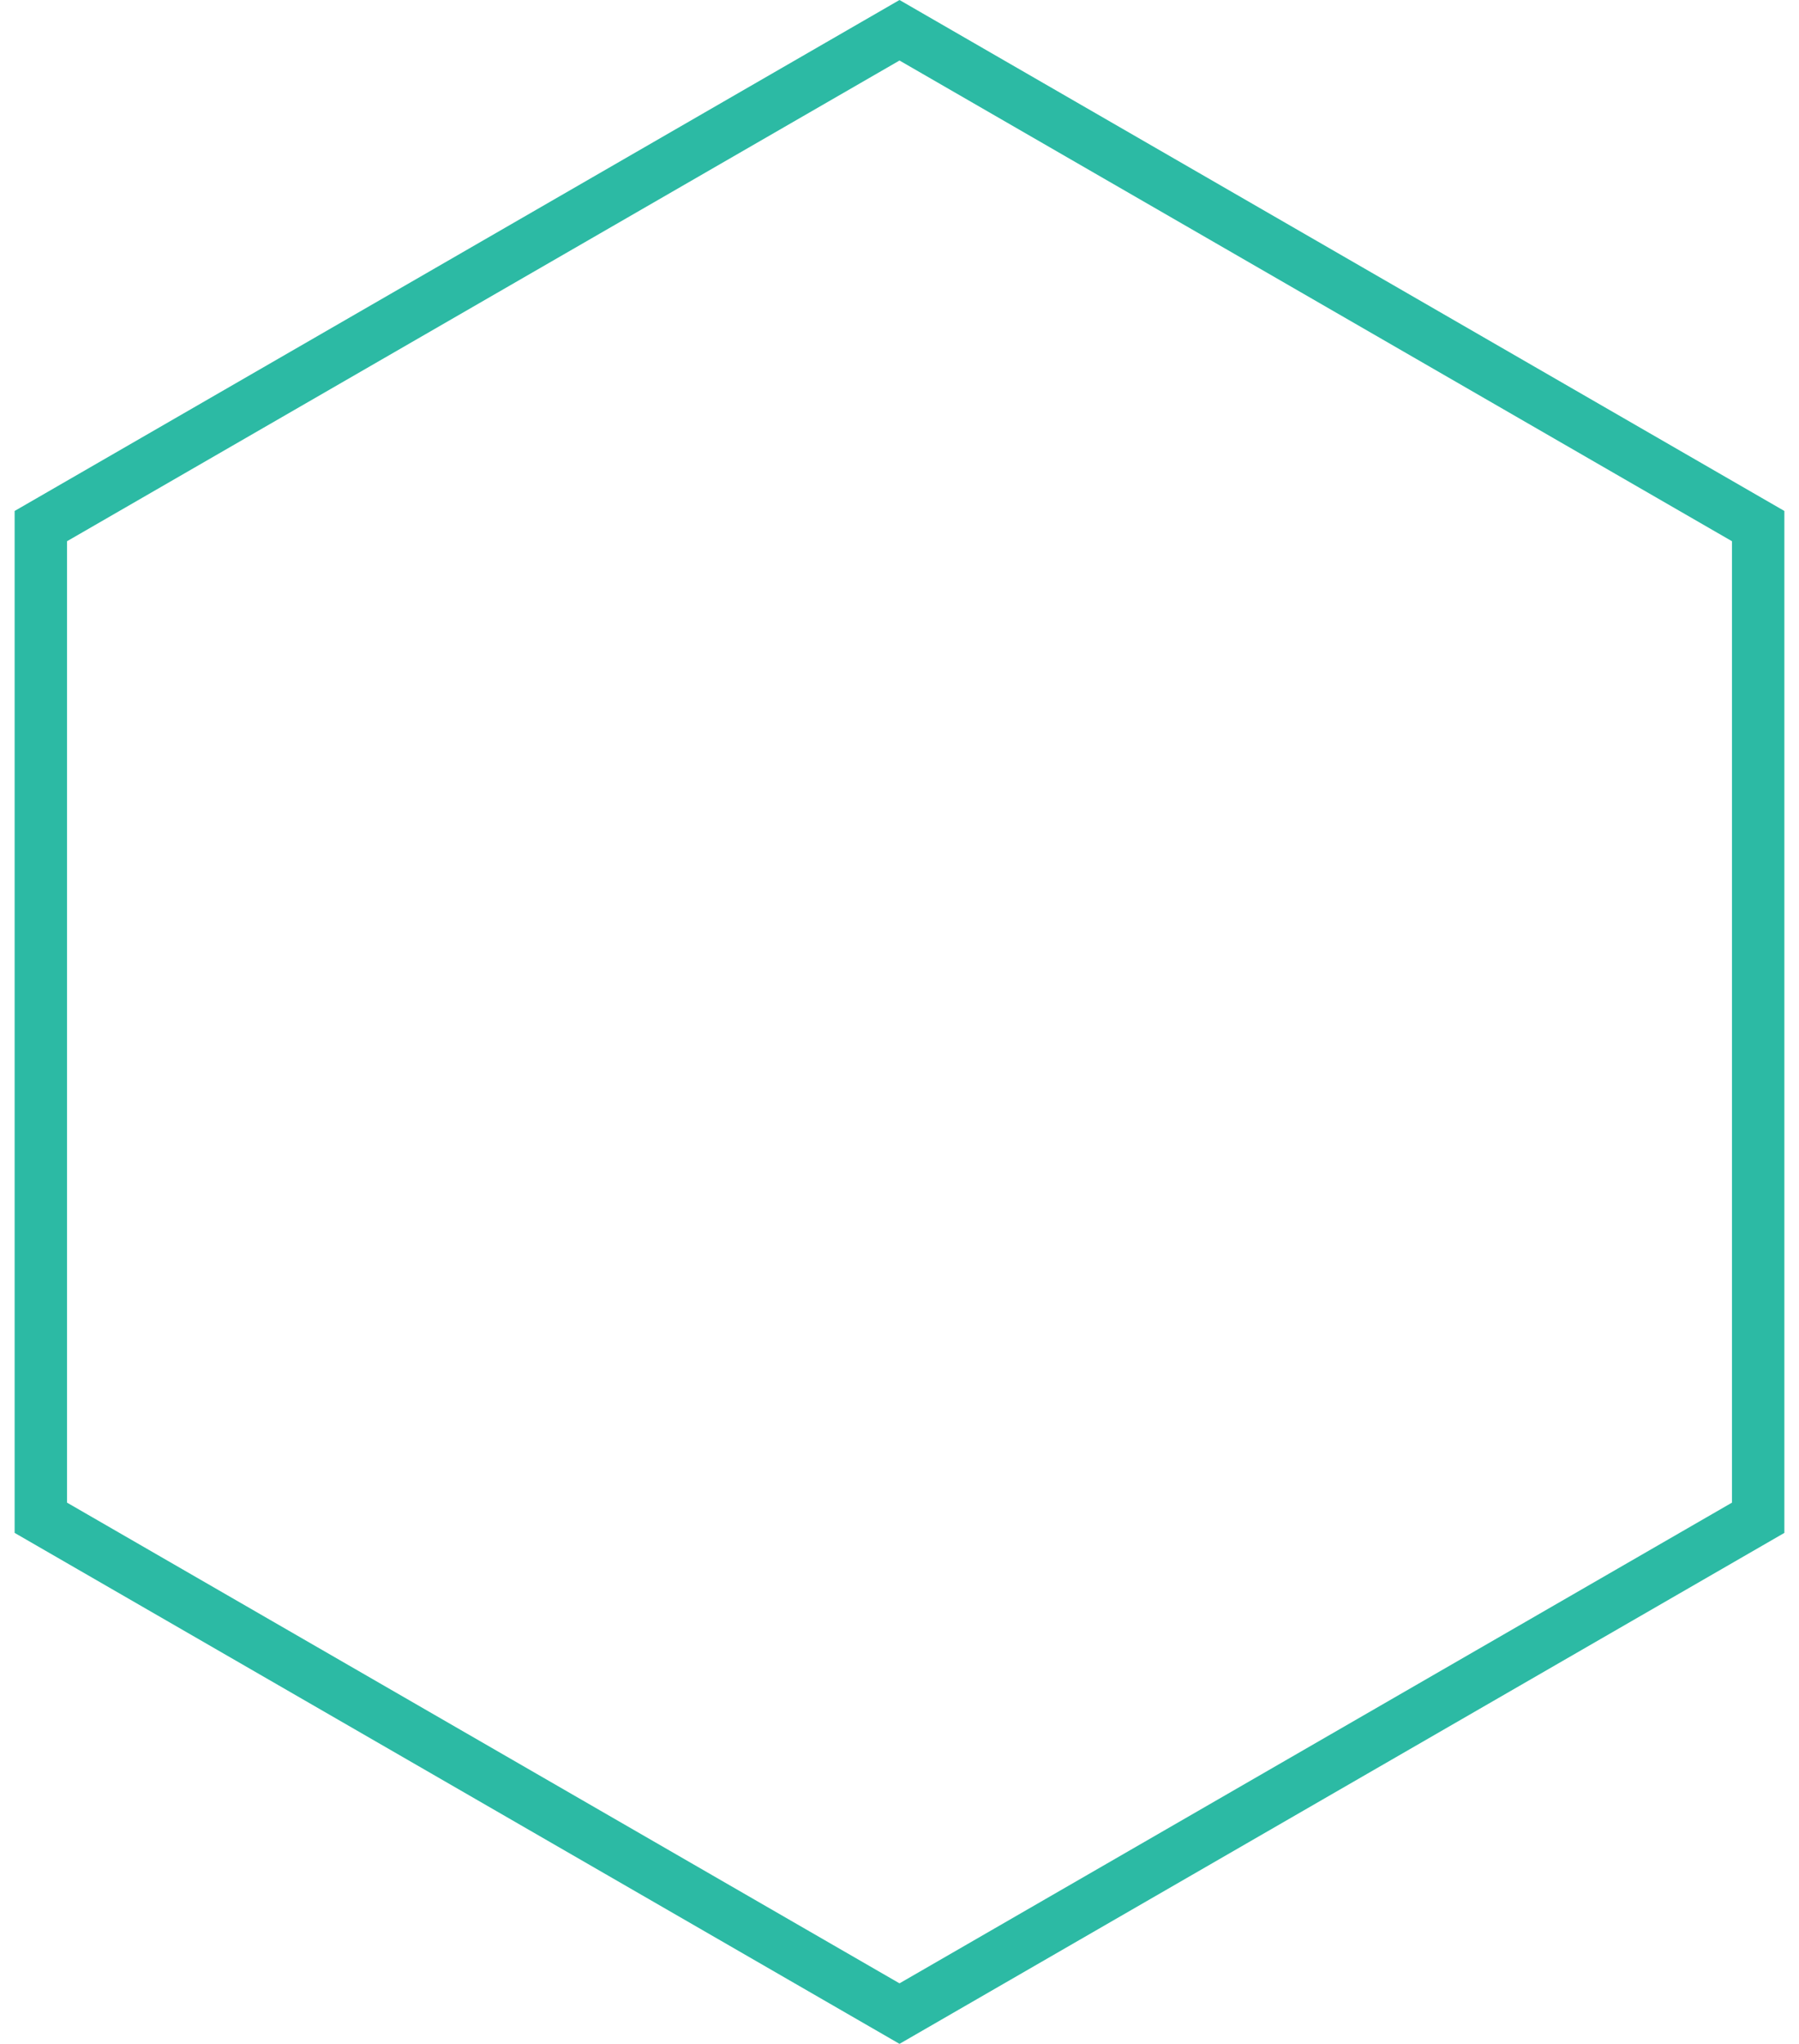 <svg width="103" height="117" viewBox="0 0 103 117" fill="none" xmlns="http://www.w3.org/2000/svg">
<path d="M2.338 30.116L51.5 1.732L100.662 30.116V86.884L51.5 115.268L2.338 86.884V30.116Z" stroke="#2CBAA4" stroke-width="3"/>
</svg>
